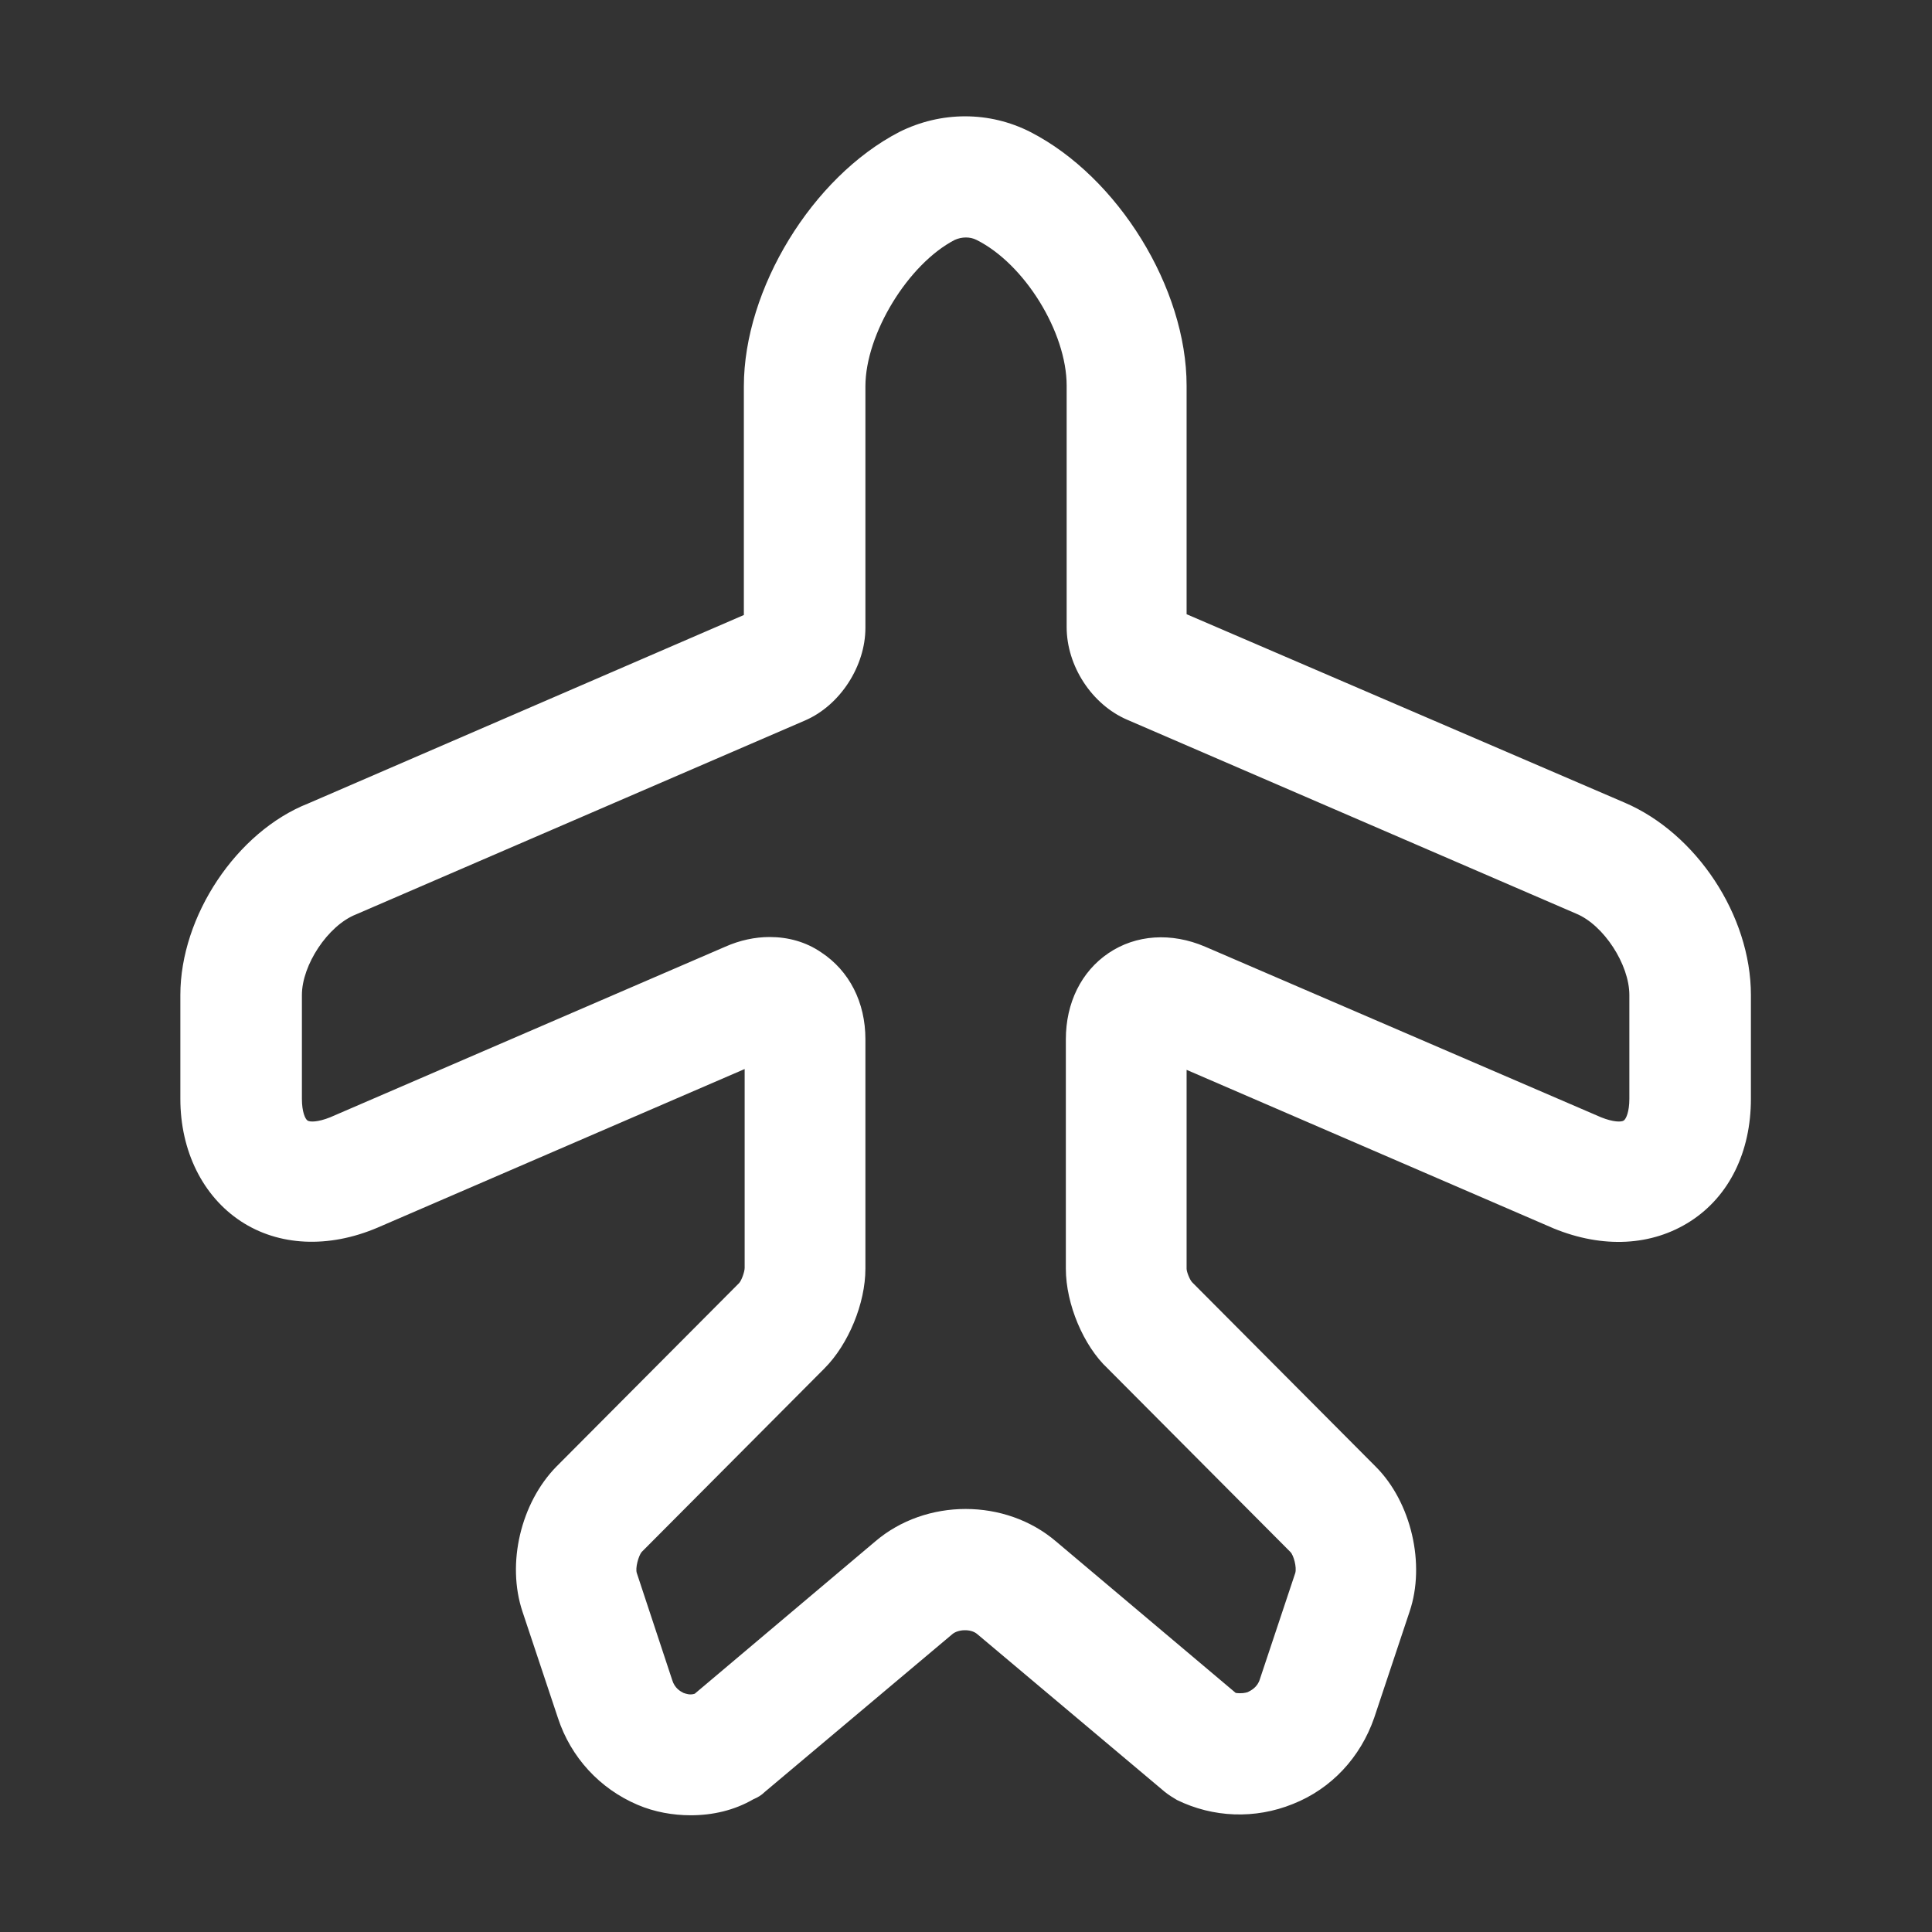 <svg width="60" height="60" viewBox="0 0 60 60" fill="none" xmlns="http://www.w3.org/2000/svg">
<rect x="0" y="0" width="60" height="60" fill="#333333" stroke="none"/>
<path d="M21.451 56.375C20.901 56.375 20.326 56.275 19.801 56.05C18.626 55.55 17.726 54.575 17.326 53.35L16.226 50.05C15.726 48.55 16.176 46.675 17.276 45.55L22.951 39.85C23.026 39.775 23.126 39.5 23.126 39.375V33.2L11.726 38.125C10.201 38.775 8.651 38.7 7.476 37.925C6.301 37.15 5.601 35.75 5.601 34.125V30.9C5.601 28.45 7.351 25.825 9.576 24.95L23.101 19.1V12C23.101 8.975 25.226 5.5 27.926 4.1C29.226 3.45 30.726 3.45 32.001 4.1C34.726 5.5 36.851 8.95 36.851 11.975V19.075L50.451 24.925C52.676 25.875 54.376 28.425 54.376 30.9V34.125C54.376 35.775 53.701 37.15 52.501 37.925C51.301 38.7 49.776 38.775 48.251 38.15L36.851 33.225V39.4C36.851 39.5 36.951 39.75 37.026 39.825L42.726 45.55C43.826 46.65 44.276 48.575 43.776 50.05L42.676 53.35C42.251 54.575 41.351 55.55 40.151 56.025C38.976 56.5 37.676 56.45 36.551 55.9C36.426 55.825 36.301 55.75 36.176 55.65L30.351 50.75C30.151 50.575 29.751 50.6 29.576 50.75L23.751 55.65C23.651 55.75 23.526 55.825 23.401 55.875C22.801 56.225 22.126 56.375 21.451 56.375ZM23.901 29.1C24.476 29.1 25.026 29.25 25.501 29.575C26.376 30.15 26.876 31.125 26.876 32.275V39.4C26.876 40.475 26.351 41.75 25.601 42.5L19.926 48.2C19.826 48.325 19.726 48.7 19.776 48.85L20.876 52.175C20.951 52.425 21.126 52.525 21.226 52.575C21.301 52.6 21.426 52.65 21.576 52.6L27.176 47.875C28.751 46.525 31.226 46.525 32.801 47.875L38.376 52.575C38.551 52.6 38.676 52.575 38.751 52.55C38.851 52.5 39.051 52.4 39.126 52.15L40.226 48.85C40.276 48.675 40.176 48.3 40.076 48.2L34.401 42.5C33.651 41.8 33.101 40.5 33.101 39.4V32.275C33.101 31.15 33.576 30.175 34.426 29.6C35.276 29.025 36.376 28.95 37.426 29.4L49.726 34.7C50.101 34.85 50.351 34.85 50.426 34.8C50.501 34.75 50.601 34.525 50.601 34.125V30.9C50.601 29.95 49.801 28.725 48.951 28.375L35.001 22.35C33.901 21.875 33.126 20.675 33.126 19.475V11.975C33.126 10.325 31.826 8.2 30.326 7.45C30.126 7.35 29.876 7.35 29.651 7.45C28.201 8.2 26.876 10.375 26.876 12V19.5C26.876 20.675 26.101 21.9 25.001 22.375L11.051 28.4C10.176 28.75 9.376 29.975 9.376 30.9V34.125C9.376 34.525 9.476 34.75 9.551 34.8C9.626 34.85 9.876 34.85 10.251 34.7L22.526 29.4C22.976 29.2 23.451 29.1 23.901 29.1Z" fill="white"/>
</svg>
